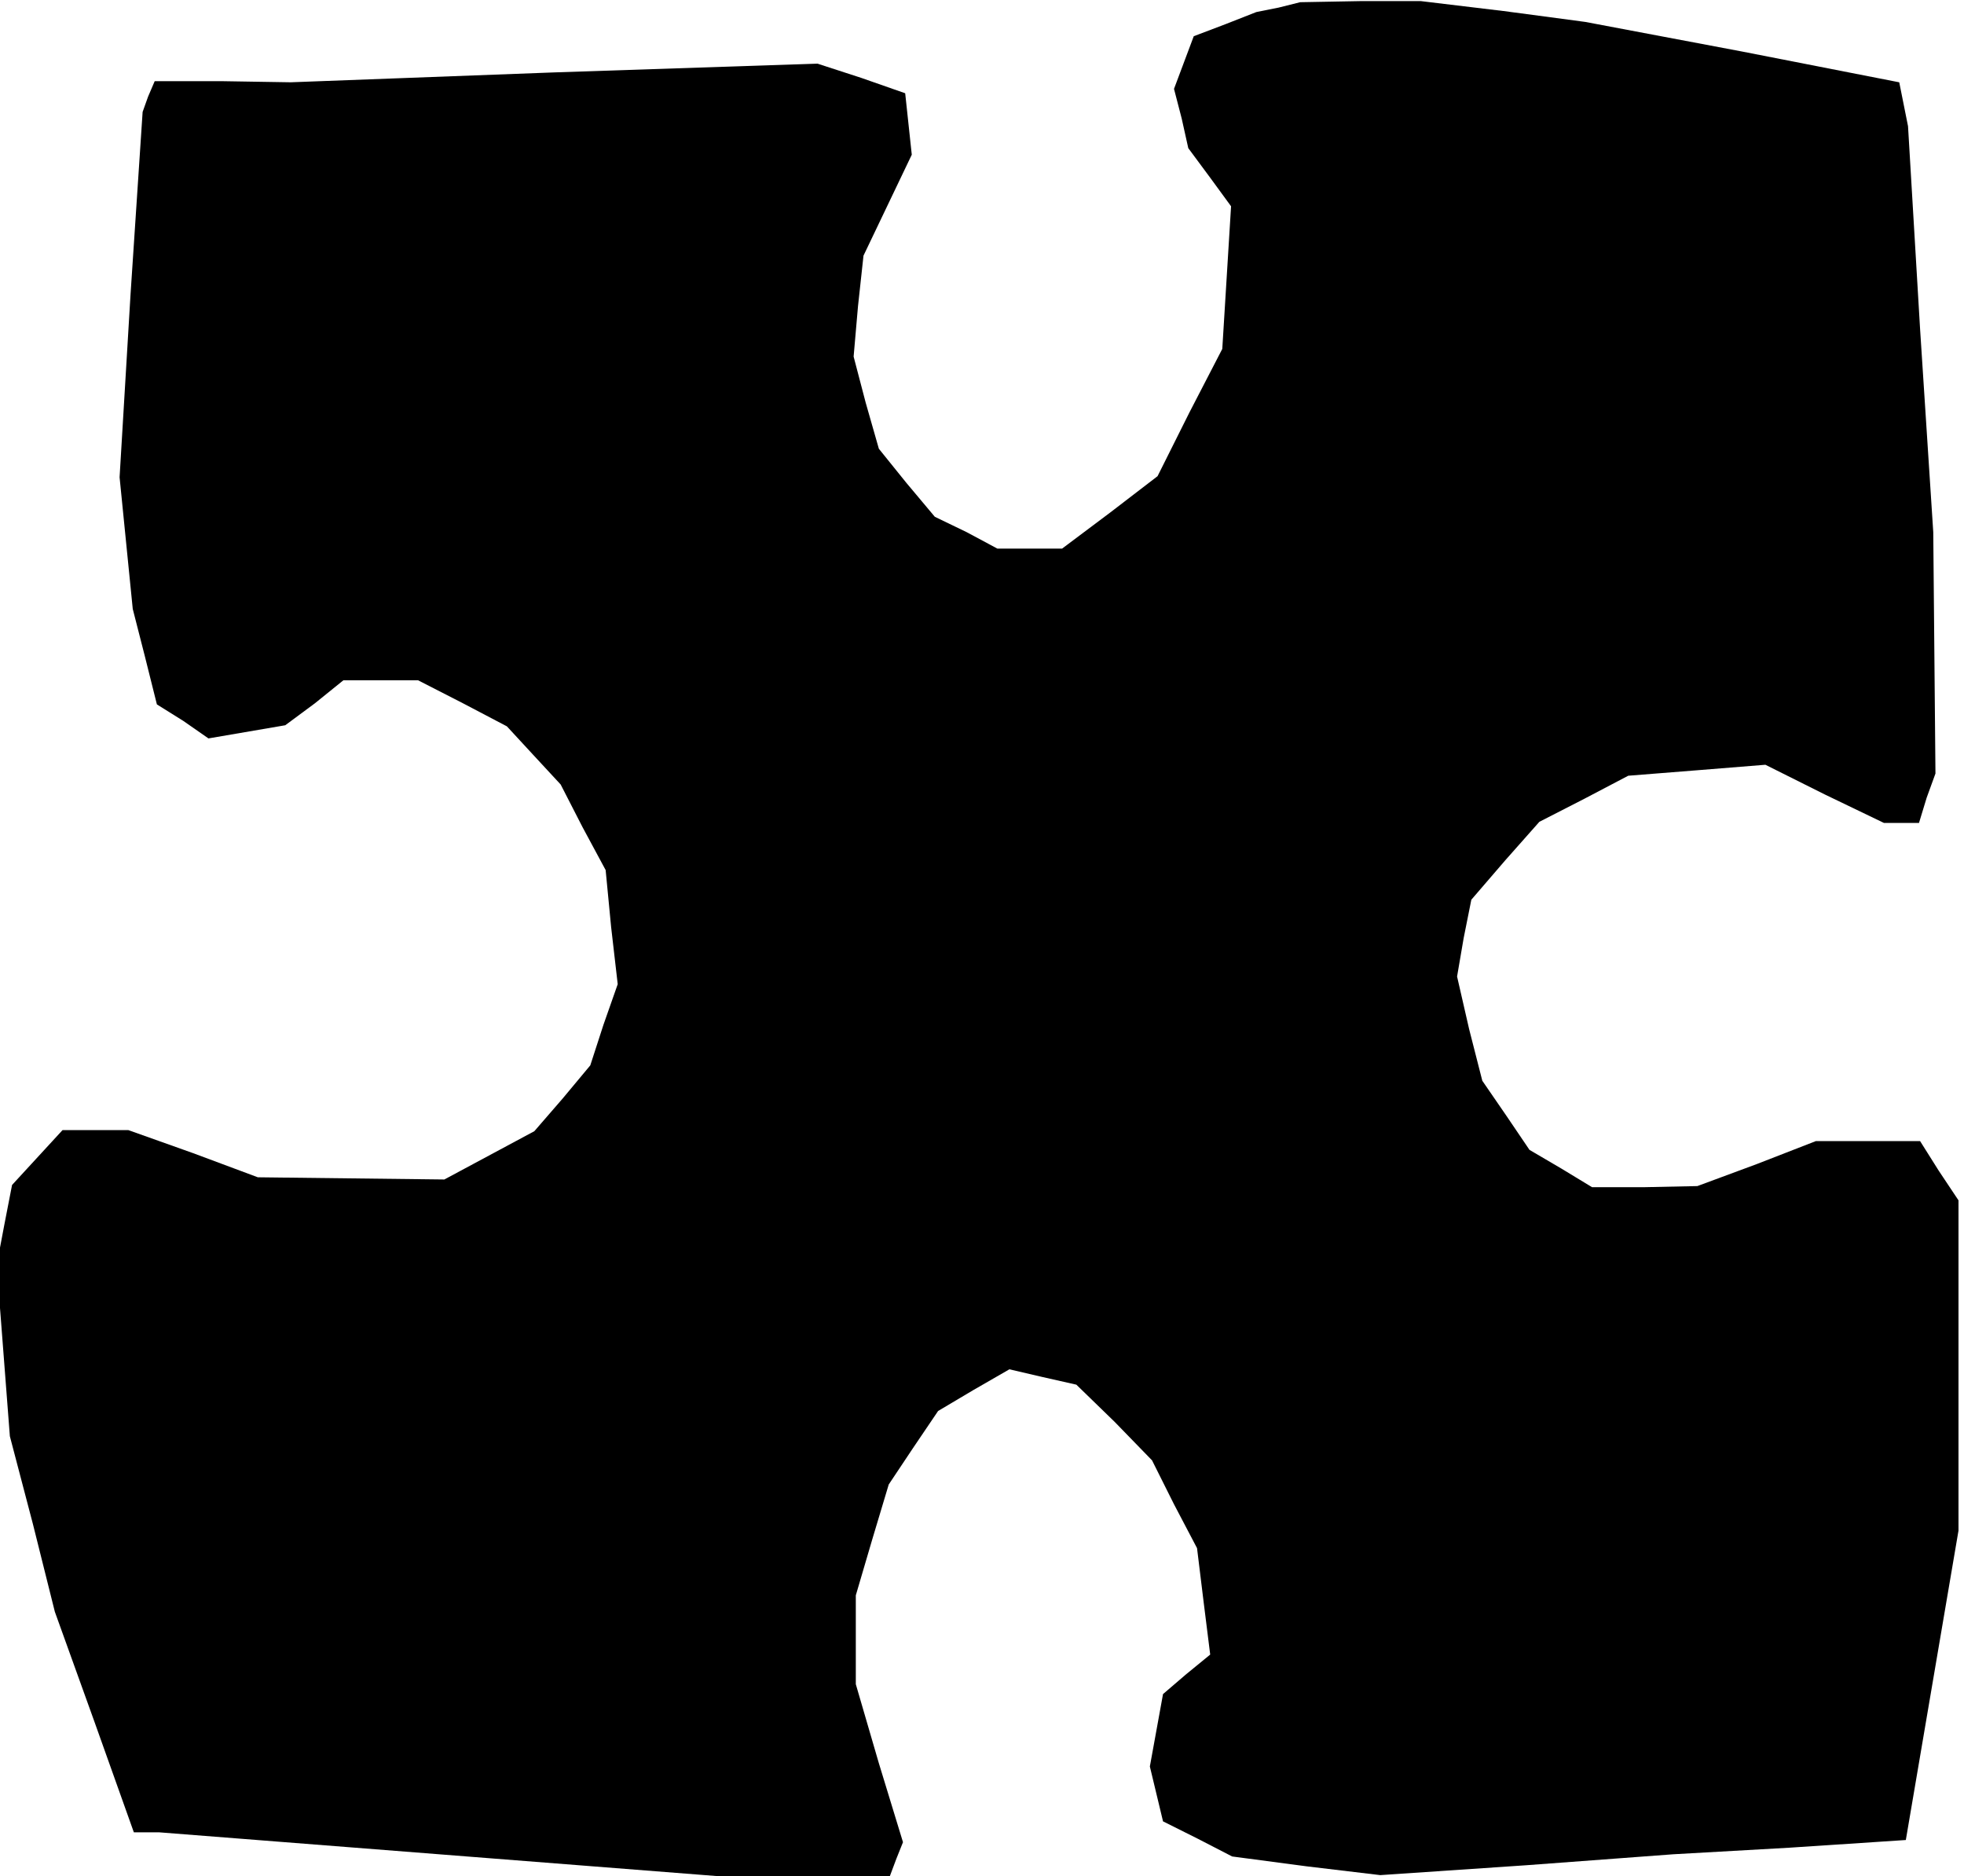 <?xml version="1.0" standalone="no"?>
<!DOCTYPE svg PUBLIC "-//W3C//DTD SVG 20010904//EN"
 "http://www.w3.org/TR/2001/REC-SVG-20010904/DTD/svg10.dtd">
<svg version="1.0" xmlns="http://www.w3.org/2000/svg"
 width="179pt" height="171pt" viewBox="0 0 179 171"
 preserveAspectRatio="xMidYMid meet">
<g transform="translate(0,171) scale(0.1,-0.1)"
fill="#000000" stroke="none">
<path d="M1165 1703 l-20 -4 -28 -11 -29 -11 -9 -24 -9 -24 7 -27 6 -27 20
-27 19 -26 -4 -65 -4 -65 -30 -58 -29 -58 -43 -33 -44 -33 -29 0 -30 0 -28 15
-29 14 -26 31 -25 31 -12 42 -11 42 4 46 5 46 22 46 22 46 -3 28 -3 28 -40 14
-40 13 -240 -8 -240 -9 -62 1 -62 0 -6 -14 -5 -14 -11 -166 -10 -167 6 -60 6
-60 11 -43 11 -44 24 -15 23 -16 35 6 35 6 27 20 26 21 34 0 34 0 41 -21 40
-21 24 -26 25 -27 20 -39 21 -39 5 -52 6 -52 -13 -37 -12 -37 -25 -30 -26 -30
-41 -22 -41 -22 -85 1 -85 1 -59 22 -59 21 -30 0 -30 0 -23 -25 -23 -25 -7
-36 -7 -37 6 -78 6 -78 21 -80 20 -80 36 -100 36 -101 12 0 11 0 255 -20 255
-20 78 0 78 0 6 16 6 15 -22 72 -21 72 0 41 0 40 15 51 15 50 22 33 23 34 32
19 33 19 30 -7 31 -7 35 -34 34 -35 20 -40 21 -40 6 -49 6 -48 -22 -18 -21
-18 -6 -33 -6 -33 6 -25 6 -25 32 -16 31 -16 68 -9 67 -8 133 9 134 10 106 6
106 7 24 141 24 141 0 150 0 151 -18 27 -17 27 -48 0 -47 0 -54 -21 -54 -20
-48 -1 -48 0 -28 17 -29 17 -21 31 -22 32 -12 47 -11 48 6 35 7 35 31 36 31
35 41 21 40 21 63 5 62 5 54 -27 54 -26 16 0 16 0 7 23 8 22 -1 110 -1 110
-12 185 -11 185 -4 20 -4 20 -143 28 -143 27 -75 10 -75 9 -55 0 -55 -1 -20
-5z"/>
</g>
</svg>
